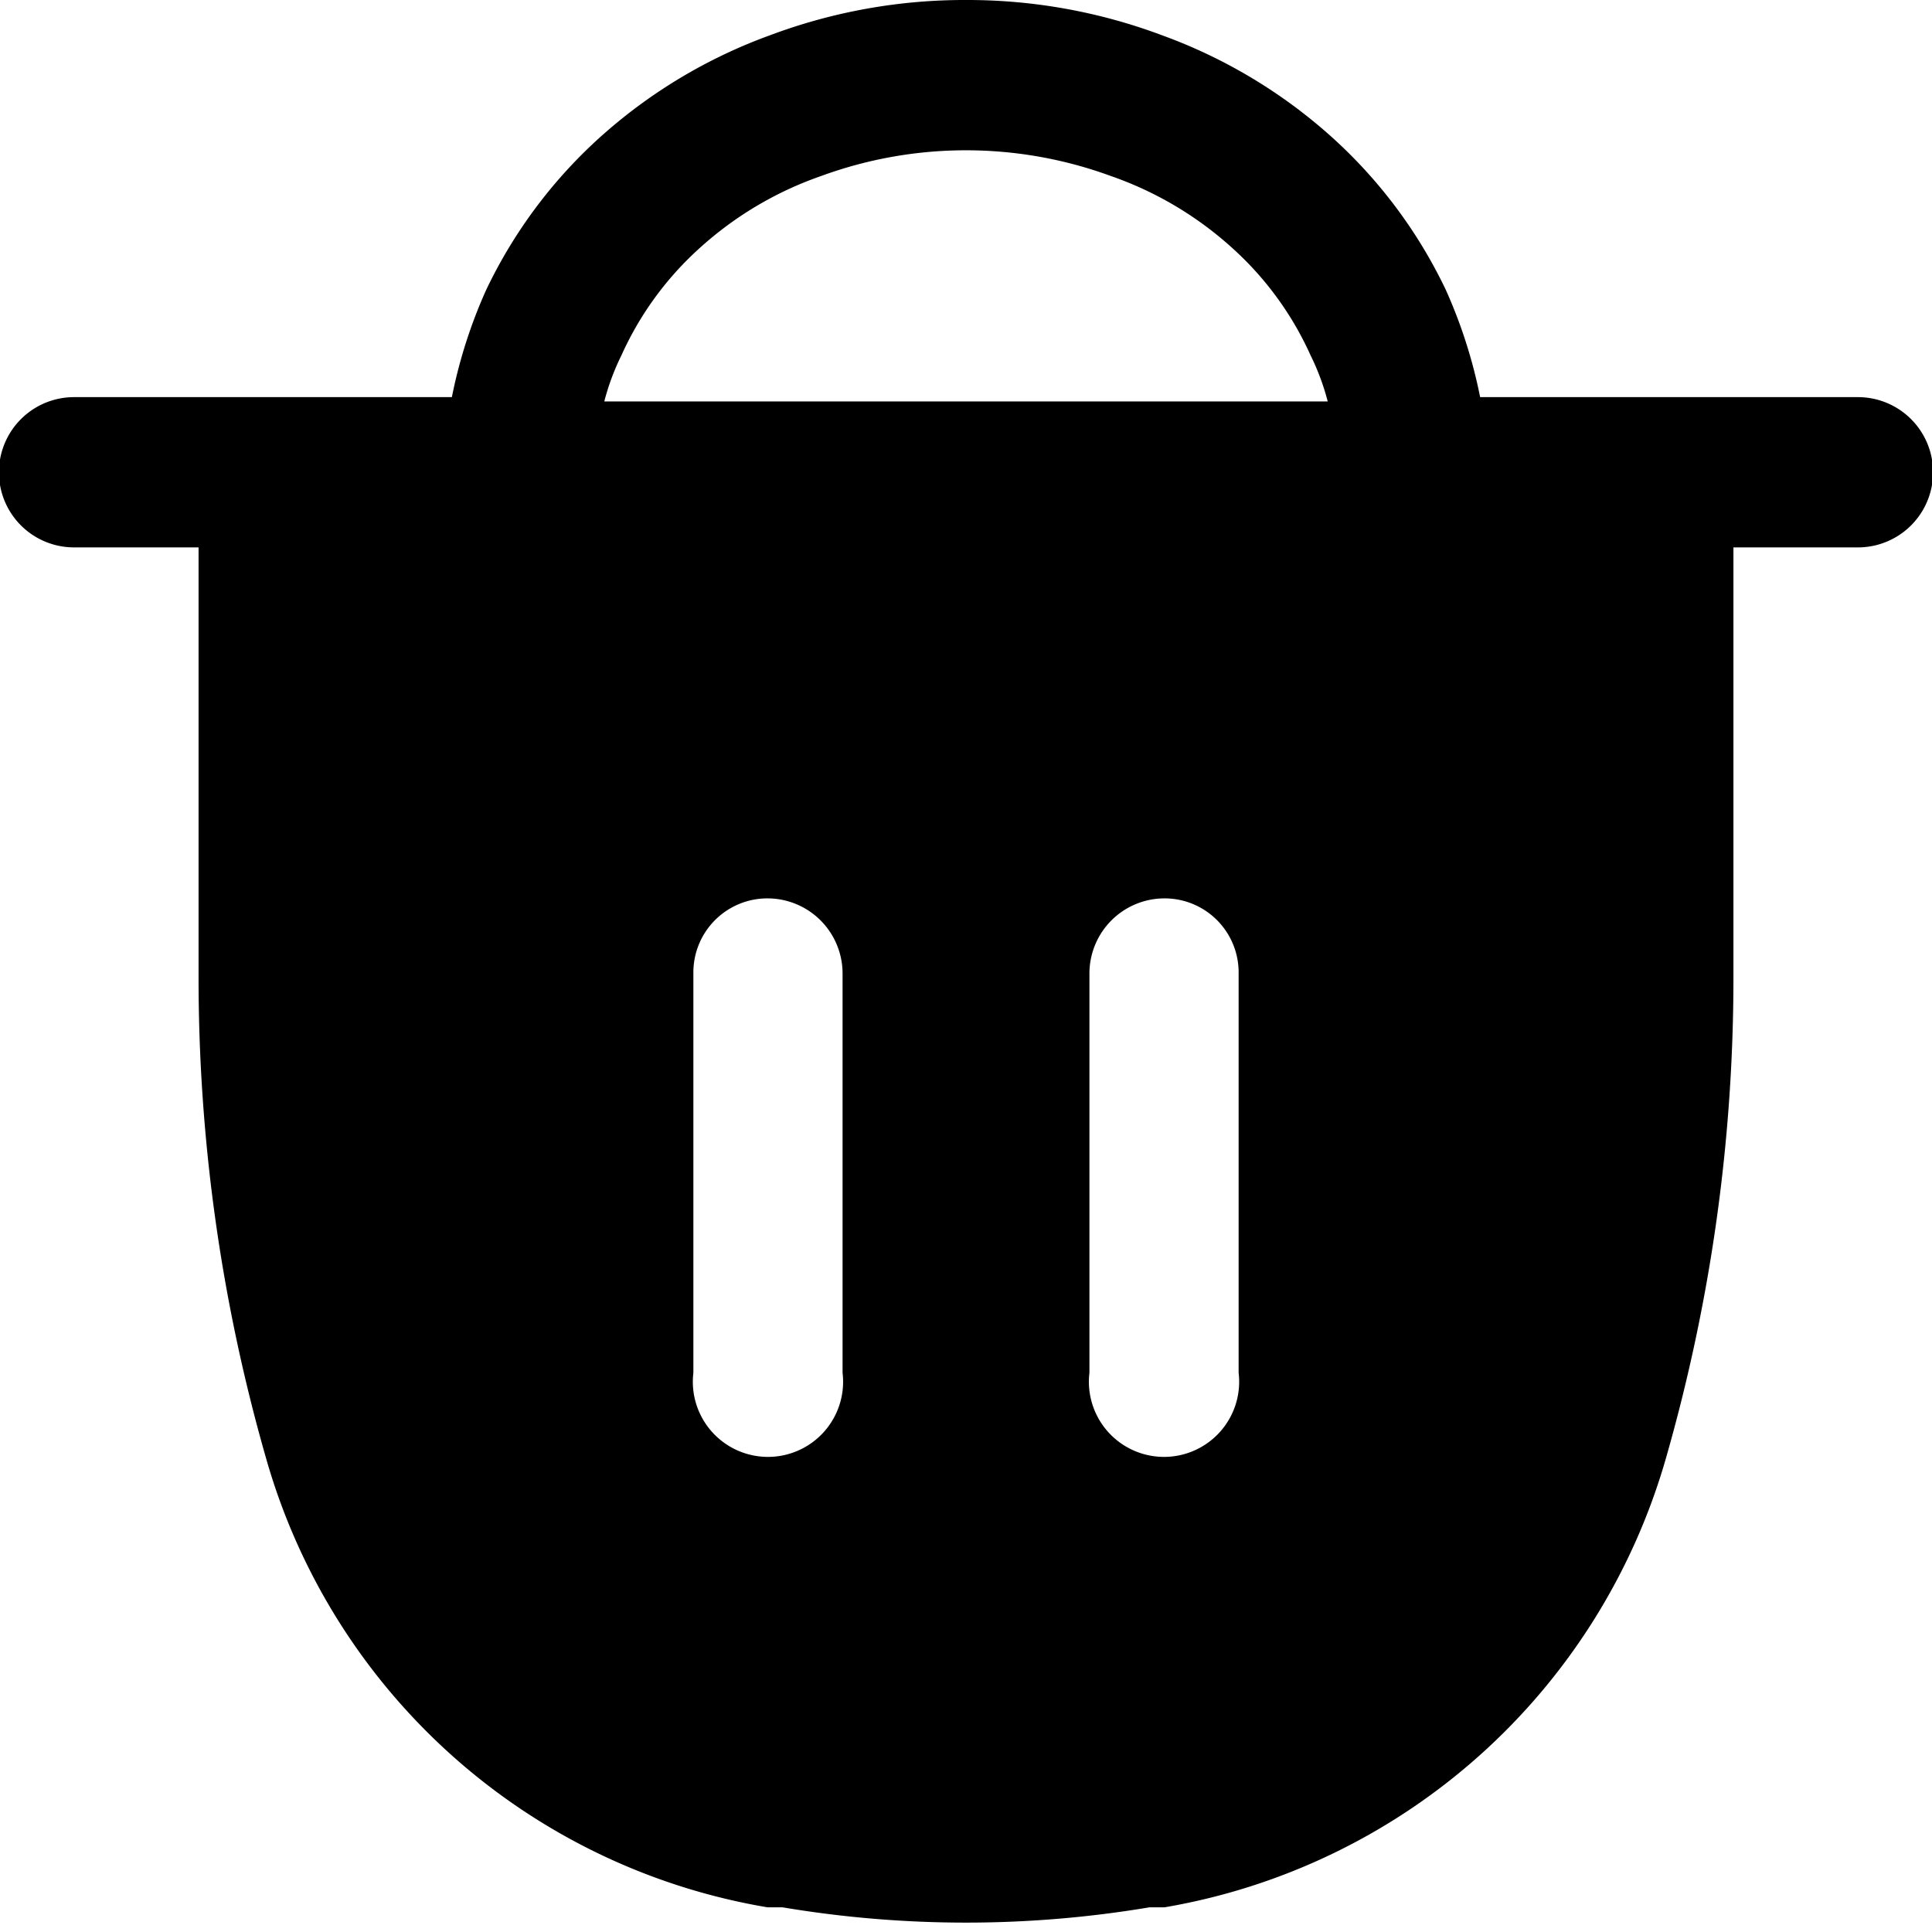<svg xmlns="http://www.w3.org/2000/svg" viewBox="0 0 18 18"><defs><style>.cls-1{fill-rule:evenodd;}</style></defs><g id="Capa_2" data-name="Capa 2"><g id="Capa_1-2" data-name="Capa 1"><path class="cls-1" d="M10.85,8.37a.69.69,0,0,1,.69.7v3.72a.7.7,0,1,1-1.39,0V9.07A.7.7,0,0,1,10.85,8.37Zm-3.7,0a.7.7,0,0,1,.7.7v3.72a.7.7,0,1,1-1.39,0V9.07A.69.69,0,0,1,7.15,8.37Zm.5-6.73a3.92,3.92,0,0,1,2.7,0,3.29,3.29,0,0,1,1.13.67,3,3,0,0,1,.73,1,2.23,2.23,0,0,1,.16.43H5.63a2.23,2.23,0,0,1,.16-.43,3,3,0,0,1,.73-1A3.29,3.29,0,0,1,7.65,1.64ZM9,0A5.16,5.16,0,0,0,7.17.33a4.83,4.83,0,0,0-1.57.94A4.55,4.55,0,0,0,4.53,2.7a4.64,4.64,0,0,0-.32,1H.69a.7.7,0,0,0,0,1.4H1.85v4a16.23,16.23,0,0,0,.63,4.49,5.87,5.87,0,0,0,4.67,4.18l.14,0a10.33,10.33,0,0,0,3.42,0l.14,0a5.89,5.89,0,0,0,4.67-4.18,16.23,16.23,0,0,0,.63-4.49v-4h1.16a.7.7,0,0,0,0-1.4H13.79a4.64,4.64,0,0,0-.32-1A4.55,4.55,0,0,0,12.4,1.27,4.83,4.83,0,0,0,10.83.33,5.16,5.16,0,0,0,9,0Z"/></g></g></svg>